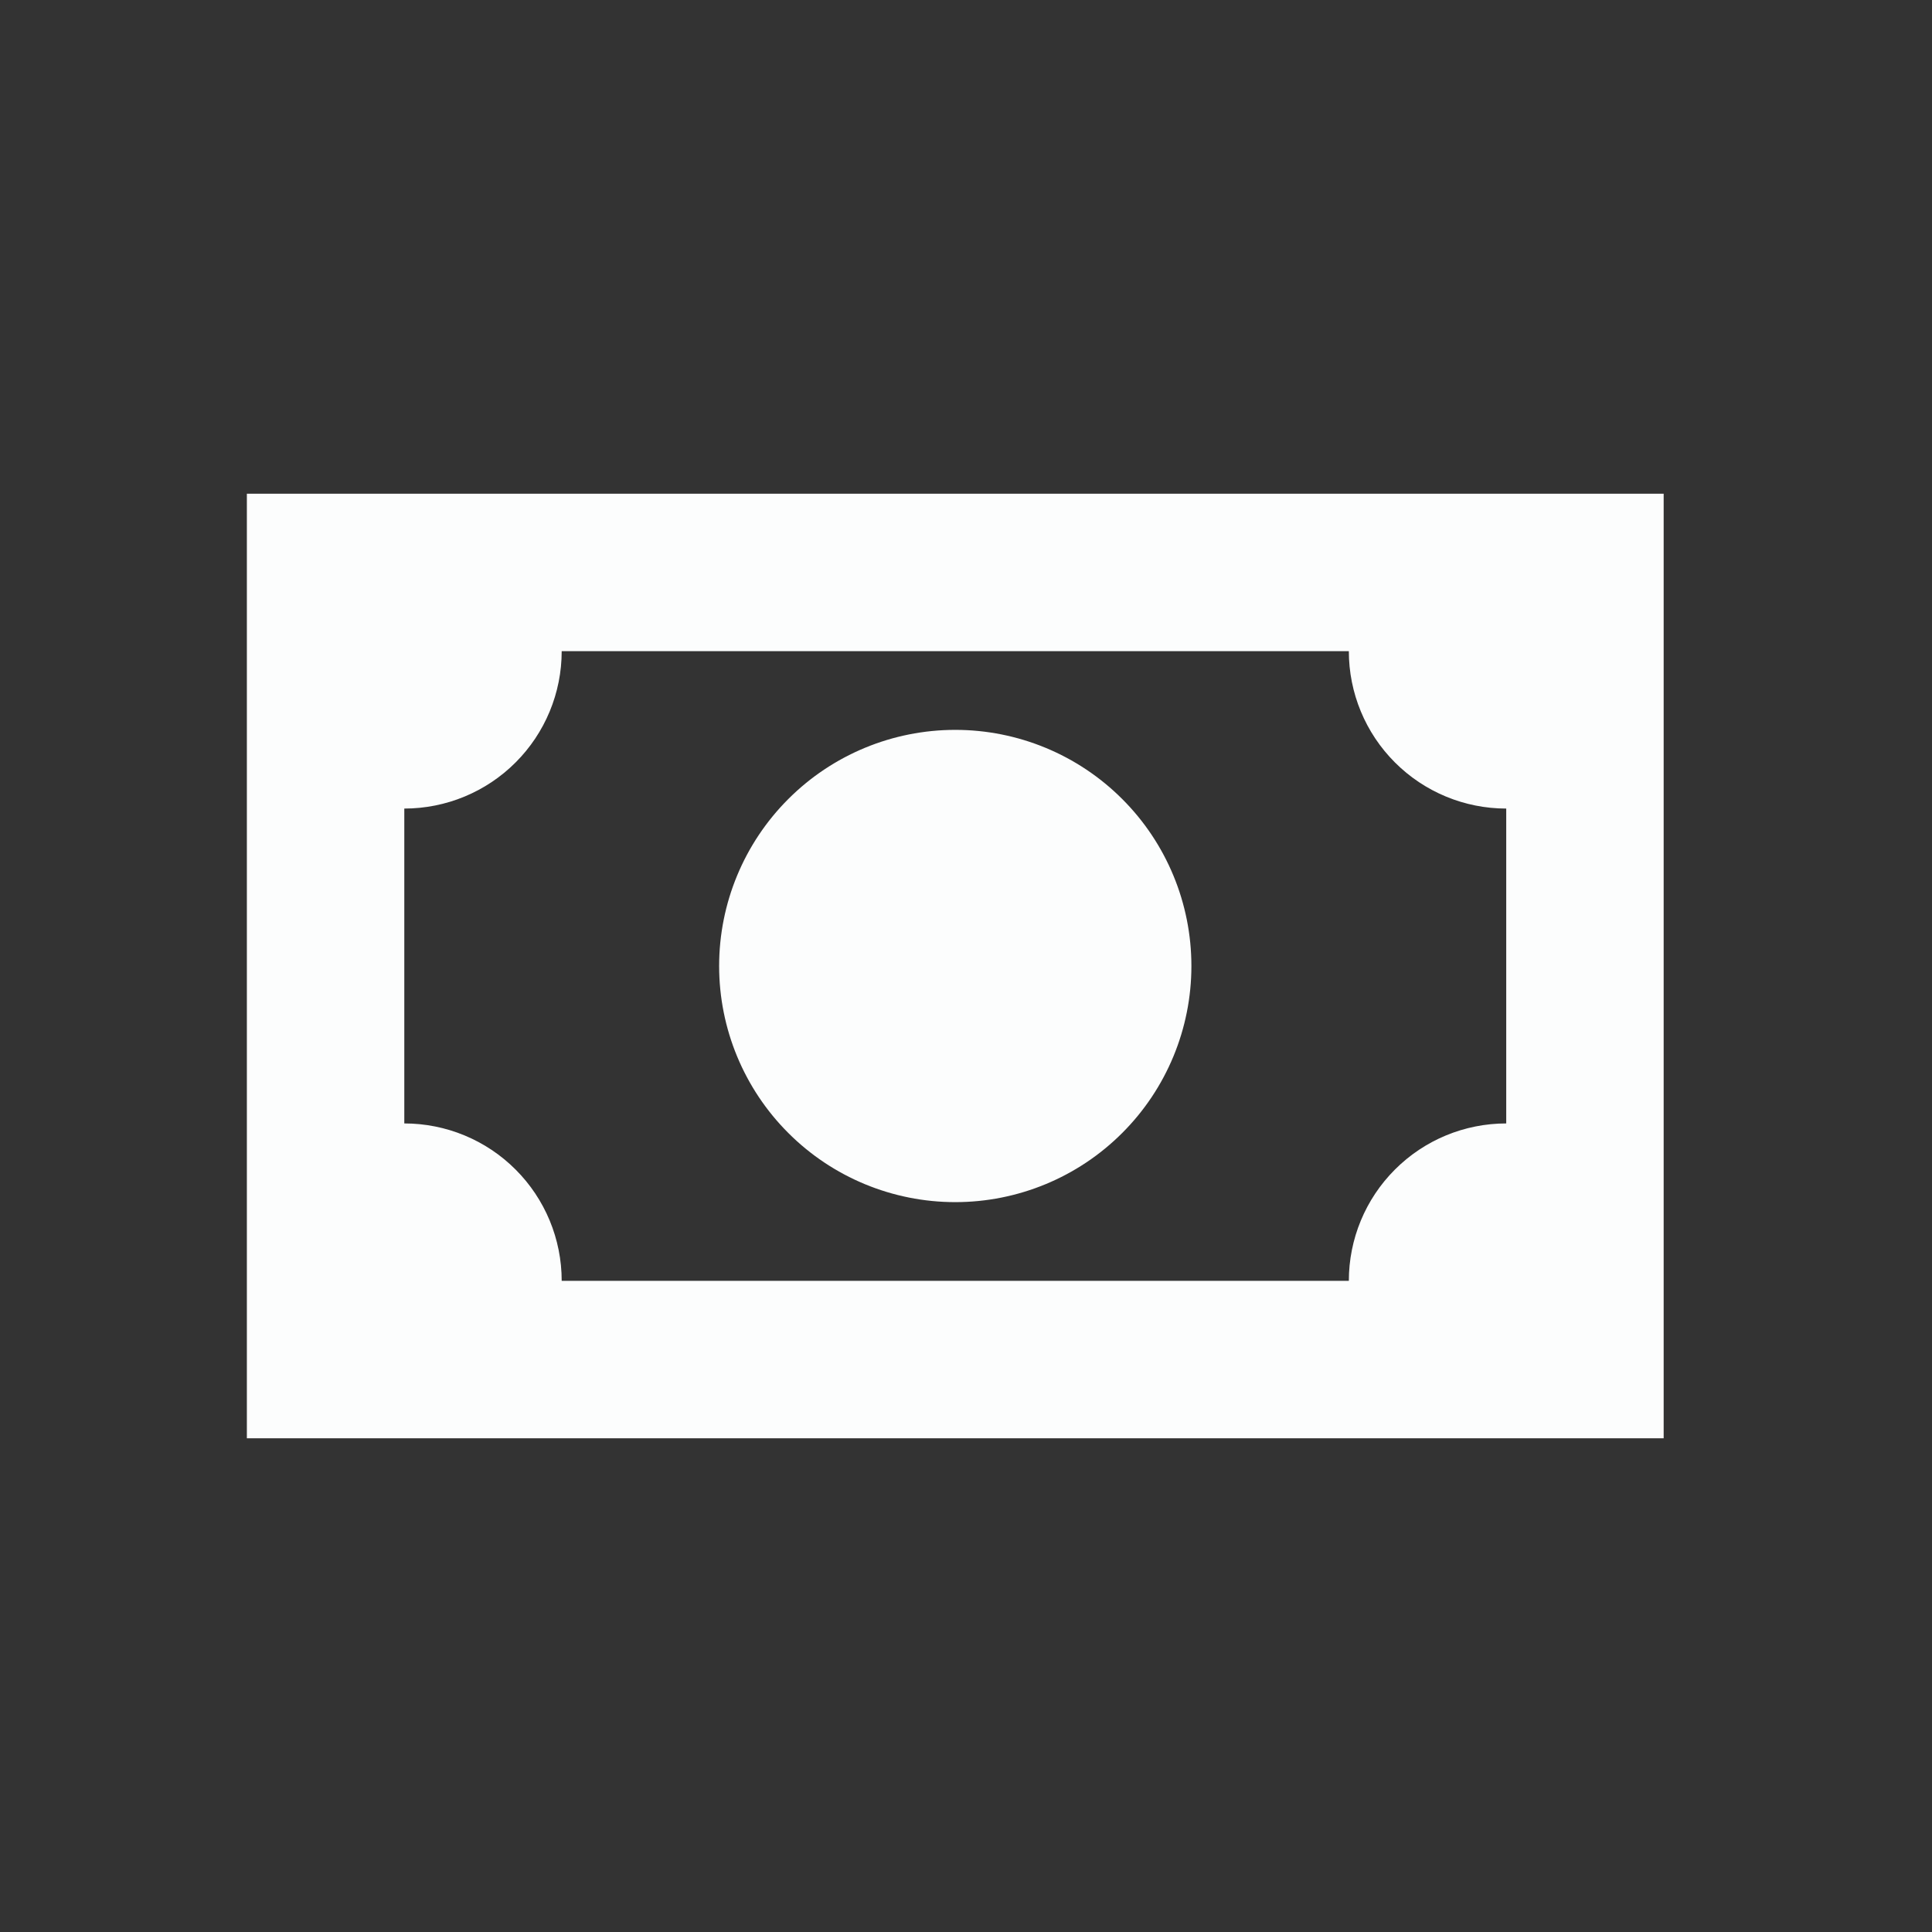 <svg width="45" height="45" viewBox="0 0 45 45" fill="none" xmlns="http://www.w3.org/2000/svg">
<rect x="0" y="0" width="45" height="45" fill="#333333" stroke="none"/>
<path d="M5.75 11.5H38.75V33.5H5.75V11.5ZM22.25 17C23.709 17 25.108 17.579 26.139 18.611C27.171 19.642 27.75 21.041 27.75 22.5C27.75 23.959 27.171 25.358 26.139 26.389C25.108 27.421 23.709 28 22.25 28C20.791 28 19.392 27.421 18.361 26.389C17.329 25.358 16.75 23.959 16.75 22.5C16.75 21.041 17.329 19.642 18.361 18.611C19.392 17.579 20.791 17 22.25 17ZM13.083 15.167C13.083 16.139 12.697 17.072 12.009 17.759C11.322 18.447 10.389 18.833 9.417 18.833V26.167C10.389 26.167 11.322 26.553 12.009 27.241C12.697 27.928 13.083 28.861 13.083 29.833H31.417C31.417 28.861 31.803 27.928 32.491 27.241C33.178 26.553 34.111 26.167 35.083 26.167V18.833C34.111 18.833 33.178 18.447 32.491 17.759C31.803 17.072 31.417 16.139 31.417 15.167H13.083Z" fill="#FCFDFD"/>
</svg>
